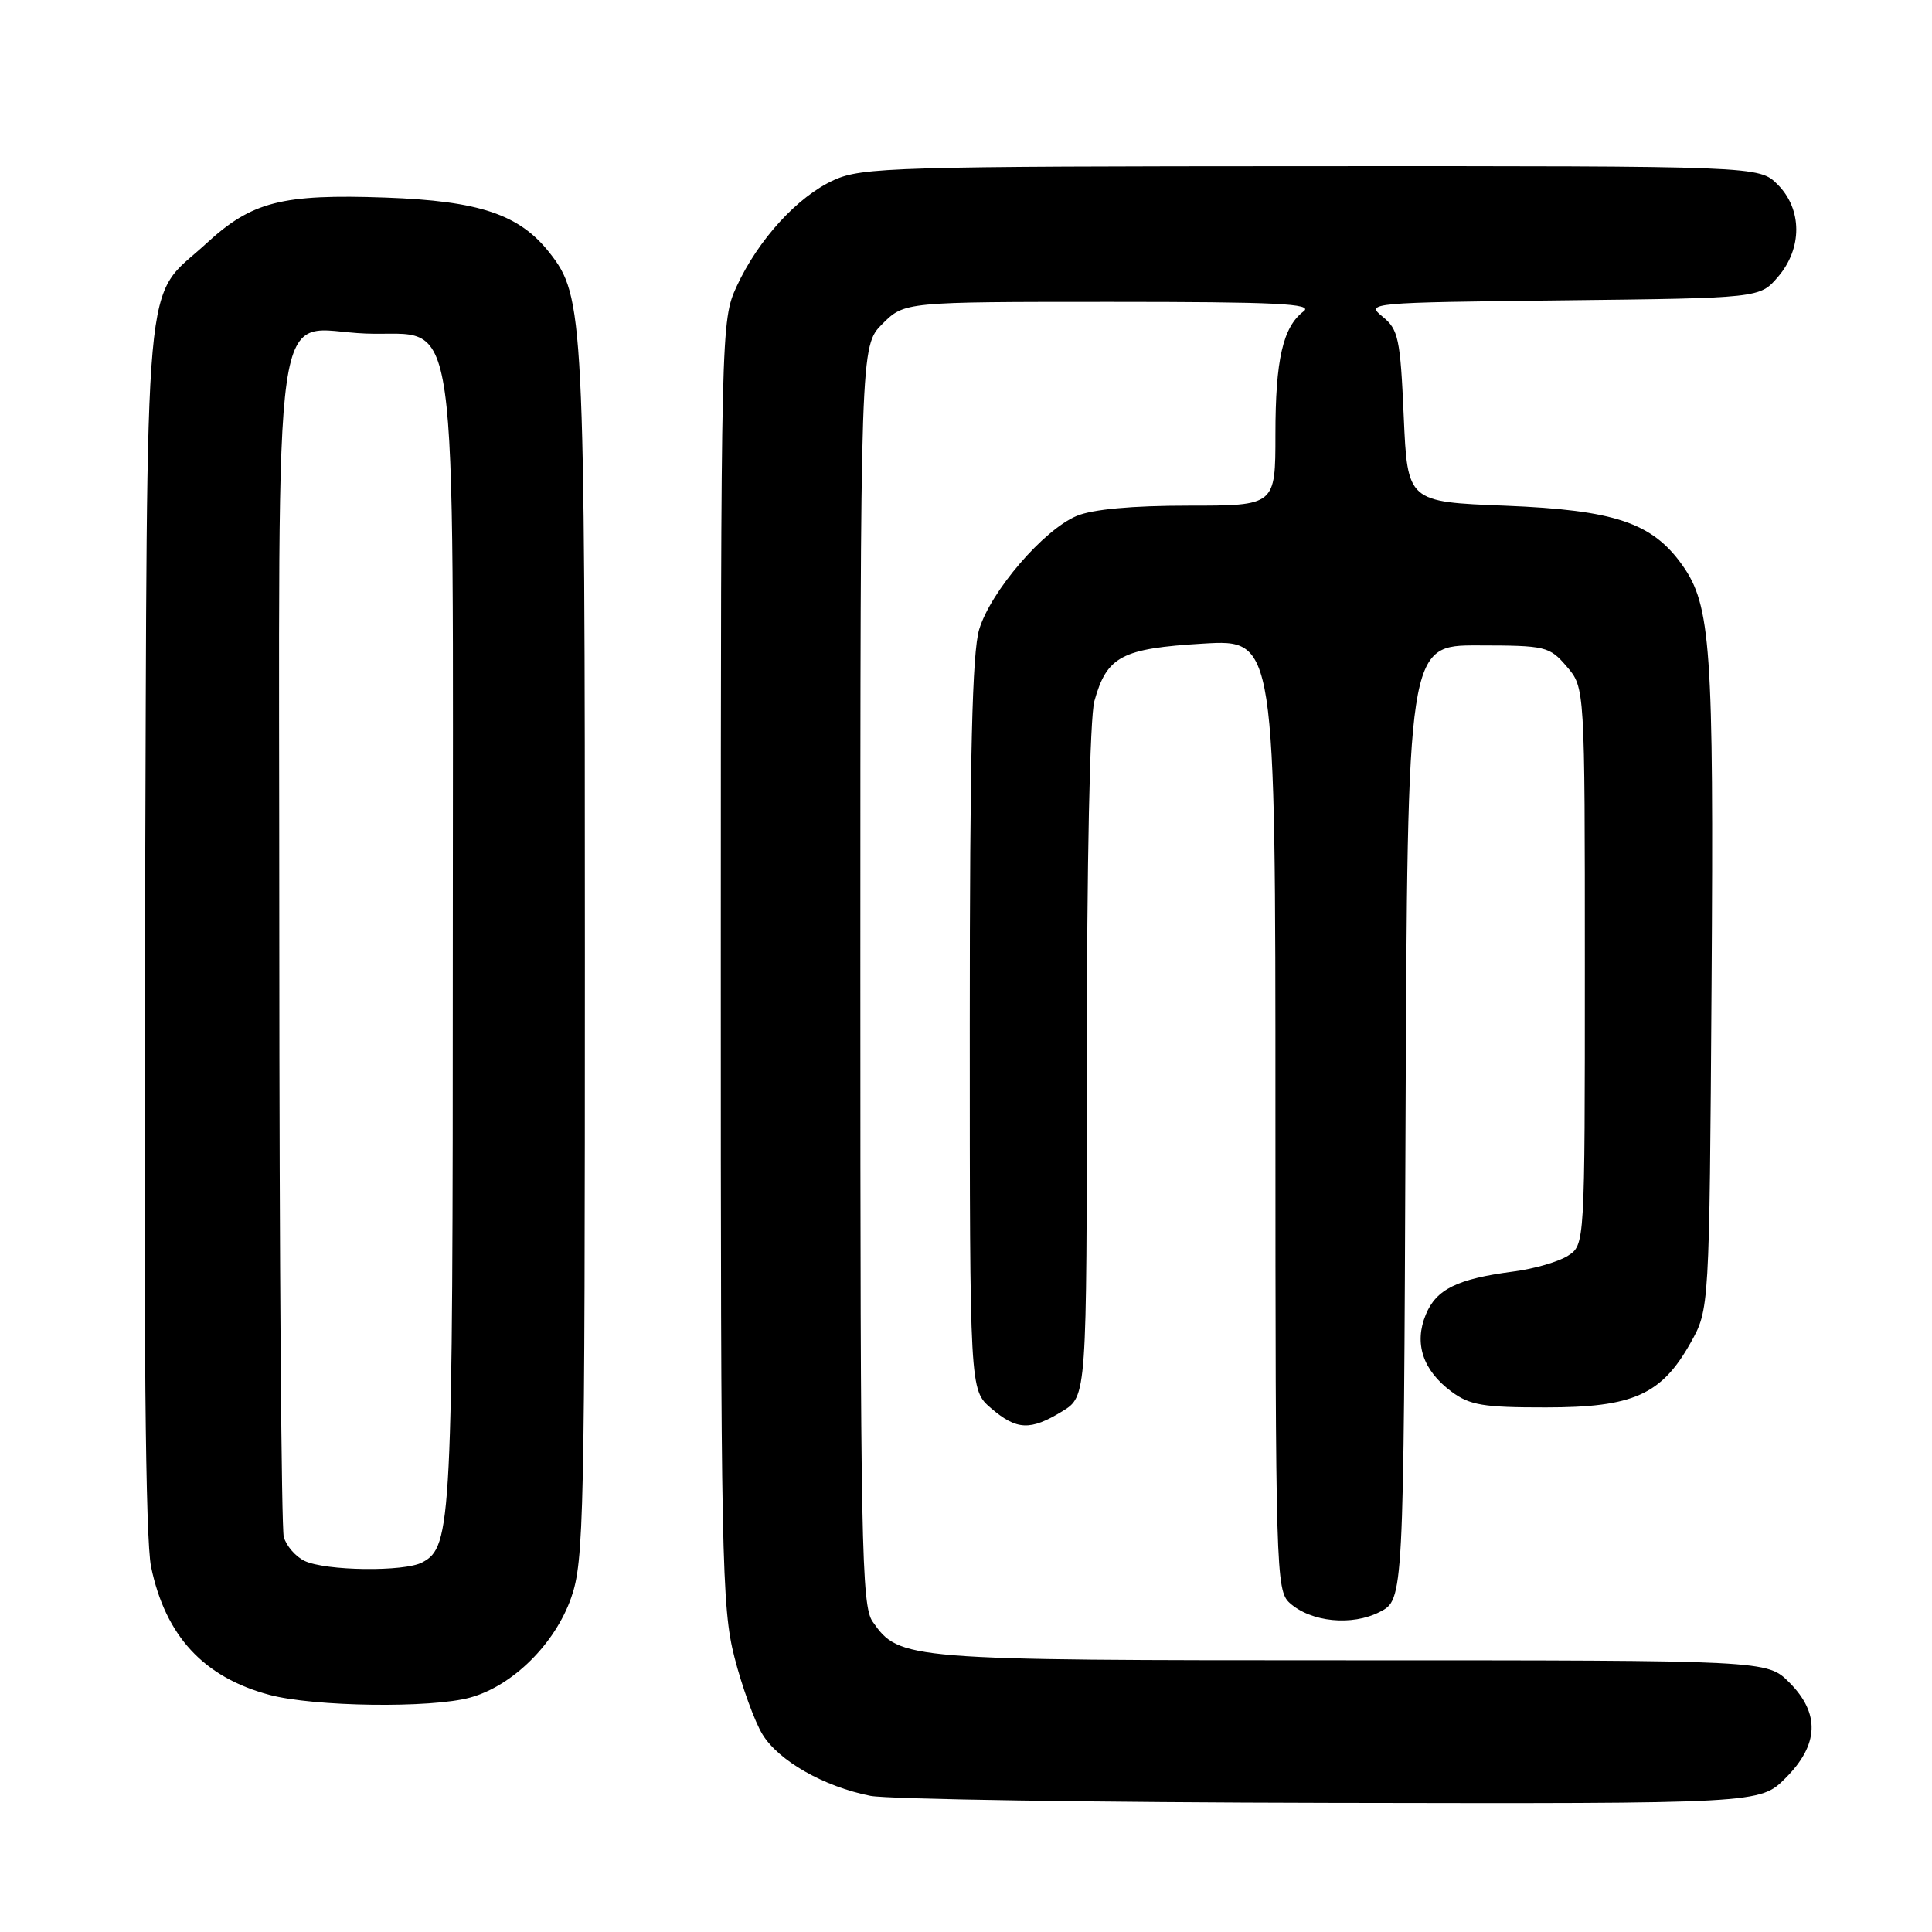 <?xml version="1.0" encoding="UTF-8" standalone="no"?>
<!DOCTYPE svg PUBLIC "-//W3C//DTD SVG 1.1//EN" "http://www.w3.org/Graphics/SVG/1.1/DTD/svg11.dtd" >
<svg xmlns="http://www.w3.org/2000/svg" xmlns:xlink="http://www.w3.org/1999/xlink" version="1.1" viewBox="0 0 256 256">
 <g >
 <path fill="currentColor"
d=" M 236.60 235.60 C 241.03 231.17 241.19 227.03 237.08 222.92 C 234.15 220.00 234.15 220.00 179.04 220.00 C 119.85 220.00 119.18 219.95 115.63 214.88 C 114.15 212.78 114.00 204.64 114.00 129.20 C 114.00 45.85 114.00 45.85 116.92 42.92 C 119.85 40.00 119.85 40.00 147.11 40.00 C 169.14 40.00 174.07 40.24 172.74 41.25 C 169.99 43.33 169.00 47.67 169.00 57.57 C 169.00 67.00 169.00 67.00 157.47 67.00 C 149.99 67.00 144.79 67.48 142.67 68.36 C 138.28 70.20 131.29 78.33 129.75 83.39 C 128.82 86.44 128.50 100.01 128.50 135.84 C 128.50 184.17 128.50 184.17 131.31 186.59 C 134.71 189.51 136.51 189.60 140.75 187.01 C 144.00 185.03 144.00 185.03 144.01 140.76 C 144.01 114.34 144.41 95.05 145.01 92.90 C 146.66 86.96 148.63 85.92 159.41 85.28 C 169.00 84.71 169.00 84.71 169.00 147.70 C 169.00 208.03 169.08 210.76 170.88 212.39 C 173.70 214.94 179.15 215.49 182.84 213.58 C 185.99 211.96 185.99 211.96 186.24 148.73 C 186.50 85.50 186.50 85.50 195.85 85.52 C 204.83 85.53 205.30 85.64 207.60 88.32 C 210.00 91.11 210.00 91.11 210.00 128.03 C 210.00 164.95 210.00 164.95 207.75 166.40 C 206.51 167.19 203.25 168.14 200.50 168.49 C 193.10 169.46 190.31 170.83 188.93 174.18 C 187.34 178.00 188.53 181.58 192.33 184.40 C 194.75 186.20 196.56 186.50 204.83 186.49 C 216.40 186.49 220.14 184.82 224.00 177.95 C 226.50 173.50 226.50 173.50 226.79 130.55 C 227.09 85.73 226.71 80.21 222.90 74.86 C 218.91 69.25 213.93 67.59 199.50 67.01 C 186.50 66.50 186.50 66.50 186.00 55.16 C 185.55 44.84 185.29 43.65 183.20 41.96 C 180.94 40.13 181.37 40.09 207.04 39.80 C 233.18 39.50 233.18 39.50 235.59 36.69 C 238.84 32.91 238.82 27.73 235.55 24.45 C 233.09 22.00 233.09 22.00 173.80 22.02 C 118.60 22.04 114.22 22.17 110.49 23.86 C 105.68 26.05 100.48 31.74 97.61 37.95 C 95.54 42.46 95.52 43.31 95.51 127.50 C 95.50 206.48 95.63 213.00 97.32 219.60 C 98.32 223.51 99.99 228.10 101.03 229.81 C 103.17 233.32 109.17 236.74 115.34 237.96 C 117.63 238.41 145.08 238.83 176.35 238.89 C 233.20 239.00 233.20 239.00 236.60 235.60 Z  M 62.32 224.93 C 67.95 223.37 73.55 217.81 75.69 211.69 C 77.38 206.85 77.50 201.12 77.50 126.50 C 77.50 41.68 77.38 39.29 72.81 33.48 C 68.81 28.40 63.53 26.63 51.10 26.18 C 37.33 25.69 33.36 26.71 27.33 32.27 C 18.87 40.06 19.54 32.64 19.22 122.43 C 19.02 177.40 19.27 204.00 20.02 207.61 C 21.92 216.76 26.97 222.23 35.67 224.57 C 41.59 226.16 57.13 226.37 62.32 224.93 Z  M 40.34 206.82 C 39.15 206.24 37.92 204.81 37.60 203.64 C 37.29 202.46 37.02 167.01 37.01 124.86 C 37.00 35.24 35.79 43.73 48.50 44.20 C 61.02 44.67 60.00 37.45 60.00 125.60 C 60.00 202.08 59.86 204.94 55.96 207.02 C 53.58 208.30 43.11 208.16 40.34 206.82 Z "/>
</g>
</svg>